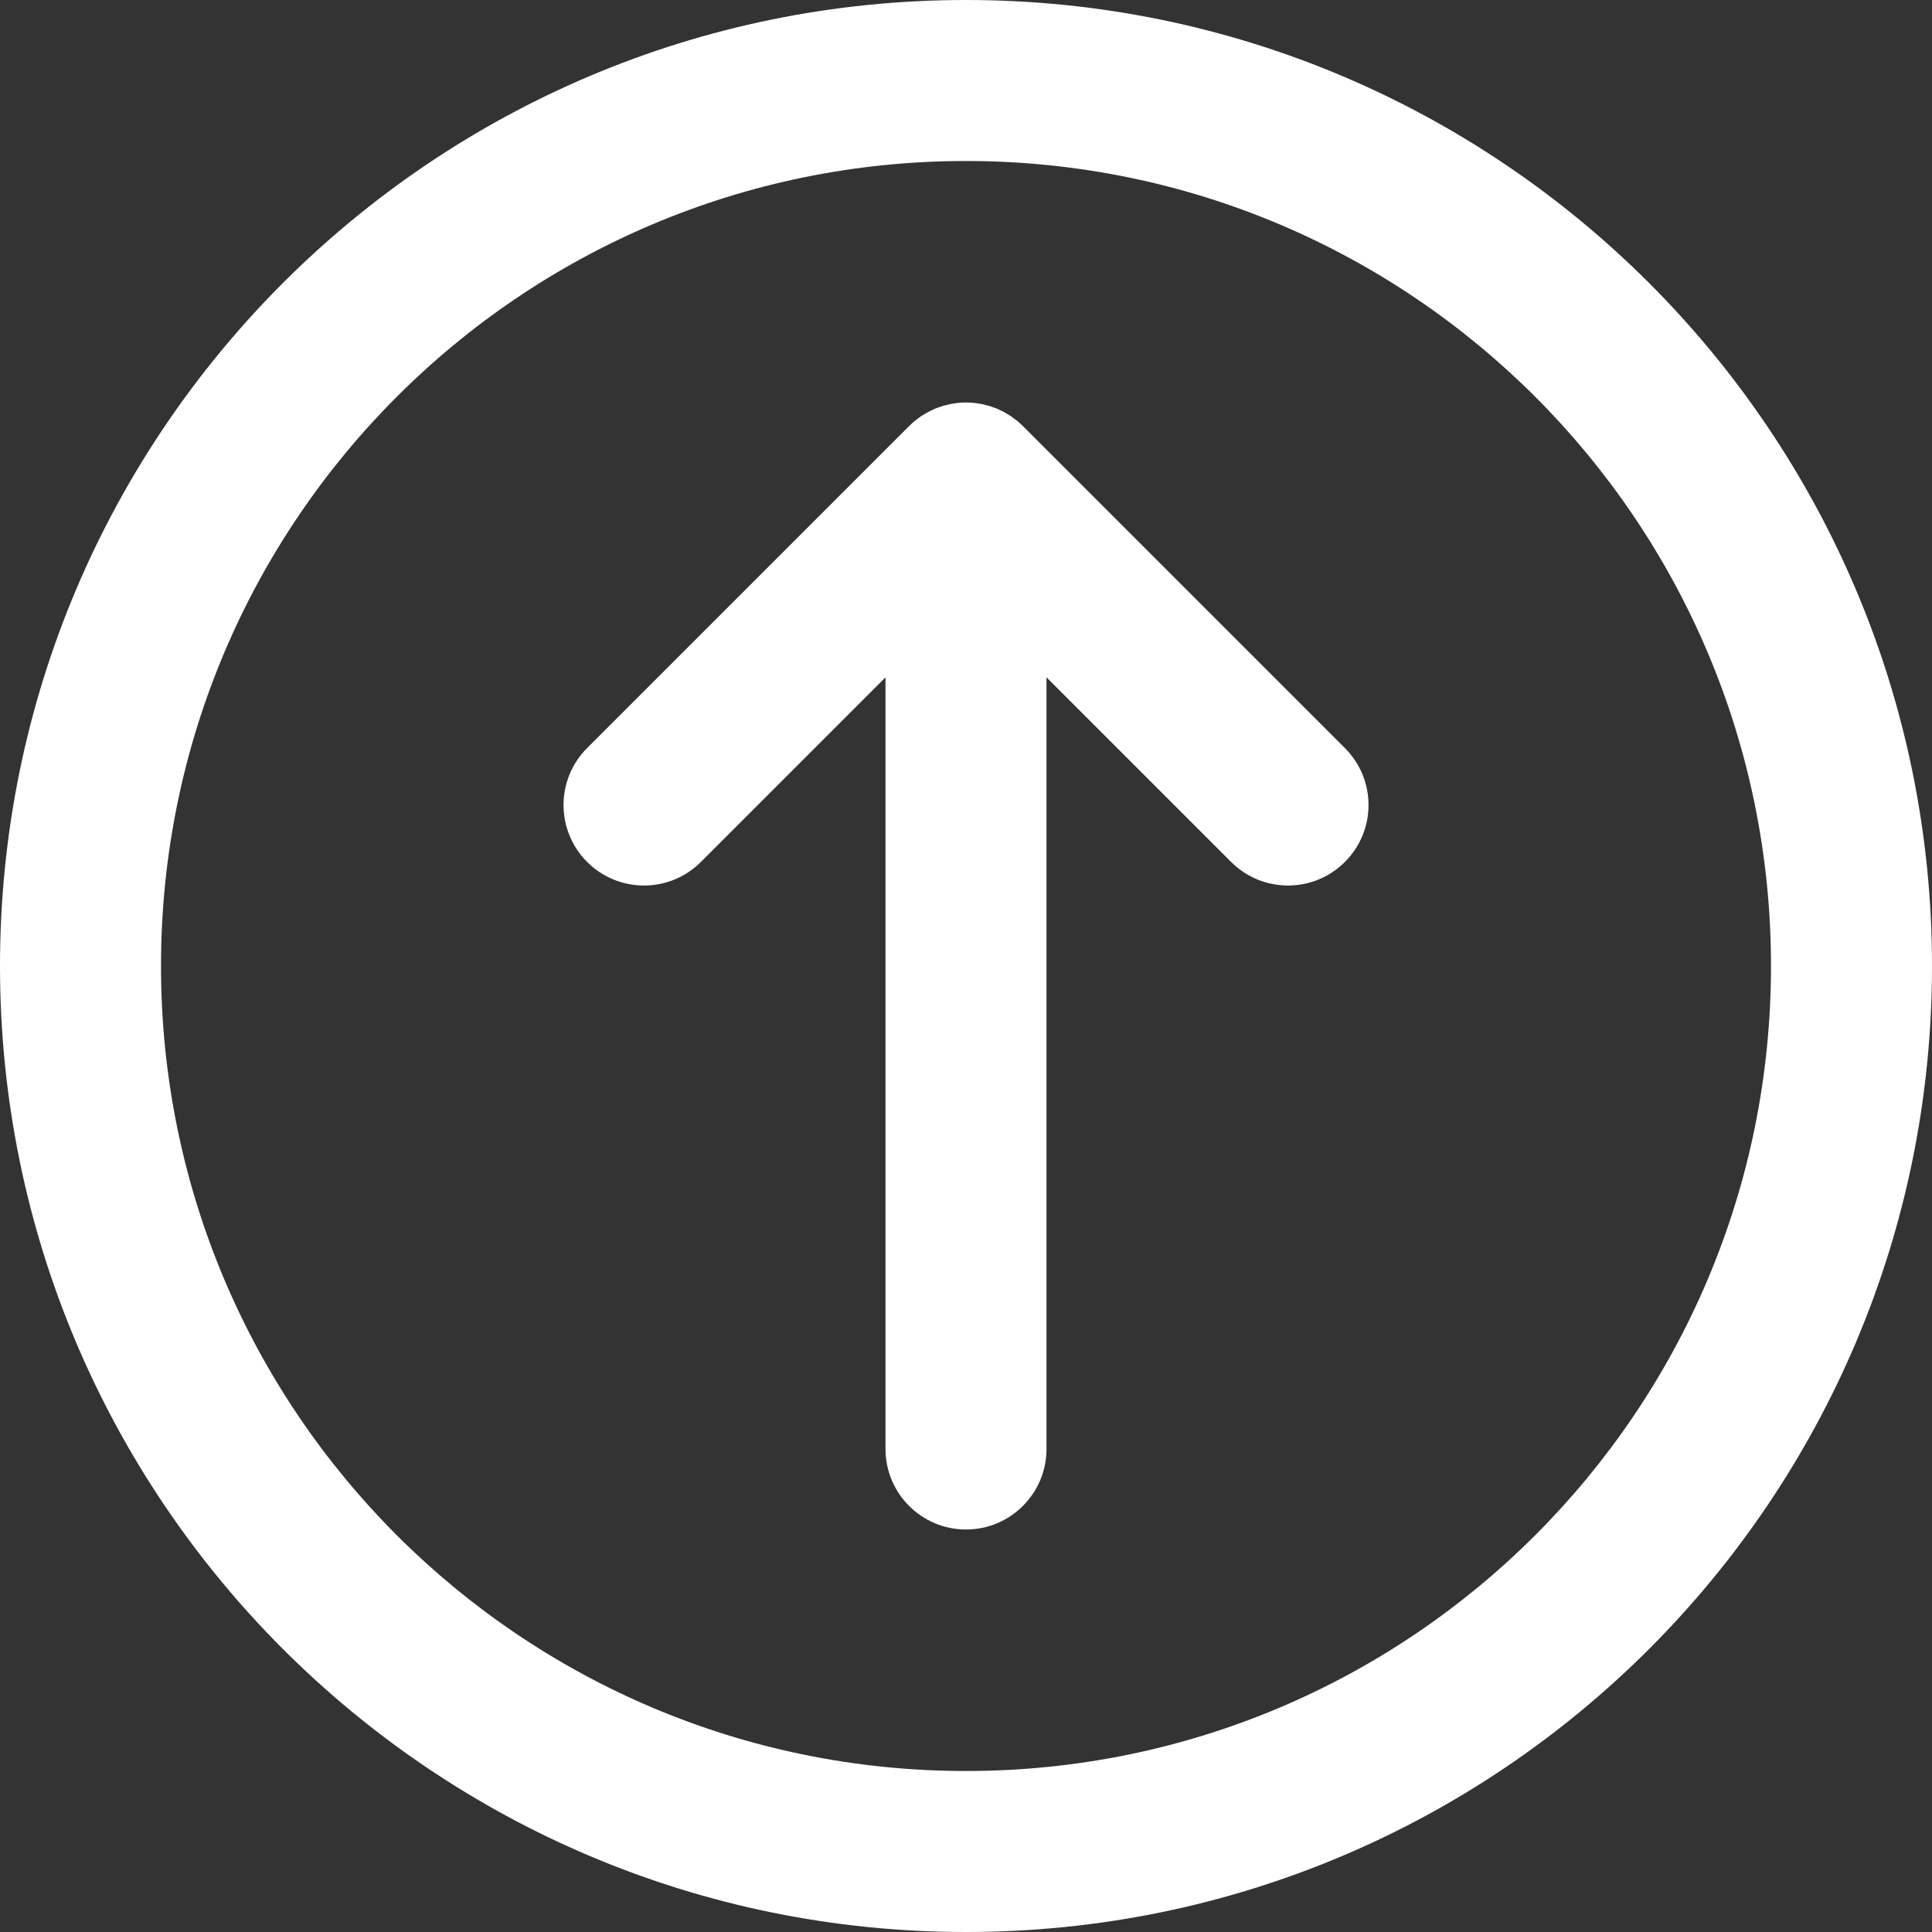 <svg width="24" height="24" viewBox="0 0 24 24" fill="none" xmlns="http://www.w3.org/2000/svg">
<rect x="0" y="0" width="24" height="24" fill="#333333" stroke="none"/>
<path d="M12 0C5.373 0 0 5.373 0 12C0 18.627 5.373 24 12 24C18.627 24 24 18.627 24 12C24 5.373 18.627 0 12 0ZM12 22C6.477 22 2 17.523 2 12C2 6.477 6.477 2 12 2C17.523 2 22 6.477 22 12C22 17.523 17.523 22 12 22Z" fill="white"/>
<path d="M12.707 5.293C12.707 5.293 12.706 5.292 12.706 5.292C12.683 5.269 12.659 5.247 12.634 5.227C12.622 5.217 12.61 5.209 12.598 5.2C12.584 5.189 12.57 5.178 12.555 5.168C12.541 5.159 12.526 5.151 12.511 5.142C12.498 5.134 12.485 5.126 12.471 5.118C12.457 5.11 12.441 5.103 12.426 5.096C12.412 5.089 12.397 5.082 12.383 5.076C12.368 5.07 12.353 5.065 12.338 5.06C12.322 5.054 12.306 5.048 12.29 5.043C12.275 5.039 12.26 5.035 12.245 5.032C12.229 5.027 12.212 5.023 12.195 5.019C12.178 5.016 12.16 5.014 12.143 5.011C12.128 5.009 12.114 5.006 12.099 5.005C12.033 4.998 11.967 4.998 11.901 5.005C11.887 5.006 11.872 5.009 11.858 5.011C11.84 5.014 11.822 5.016 11.805 5.019C11.788 5.023 11.772 5.027 11.755 5.032C11.74 5.035 11.725 5.039 11.71 5.043C11.694 5.048 11.678 5.054 11.662 5.06C11.647 5.065 11.632 5.07 11.617 5.076C11.603 5.082 11.589 5.089 11.574 5.096C11.559 5.103 11.544 5.11 11.529 5.118C11.515 5.126 11.502 5.134 11.489 5.142C11.474 5.151 11.459 5.159 11.445 5.168C11.43 5.178 11.416 5.189 11.402 5.2C11.39 5.209 11.378 5.217 11.366 5.227C11.341 5.247 11.317 5.269 11.294 5.292C11.294 5.292 11.293 5.293 11.293 5.293L7.293 9.293C6.903 9.683 6.903 10.317 7.293 10.707C7.684 11.098 8.317 11.098 8.707 10.707L11 8.414V18C11 18.552 11.448 19 12 19C12.552 19 13 18.552 13 18V8.414L15.293 10.707C15.684 11.098 16.317 11.098 16.707 10.707C17.098 10.317 17.098 9.683 16.707 9.293L12.707 5.293Z" fill="white"/>
</svg>

